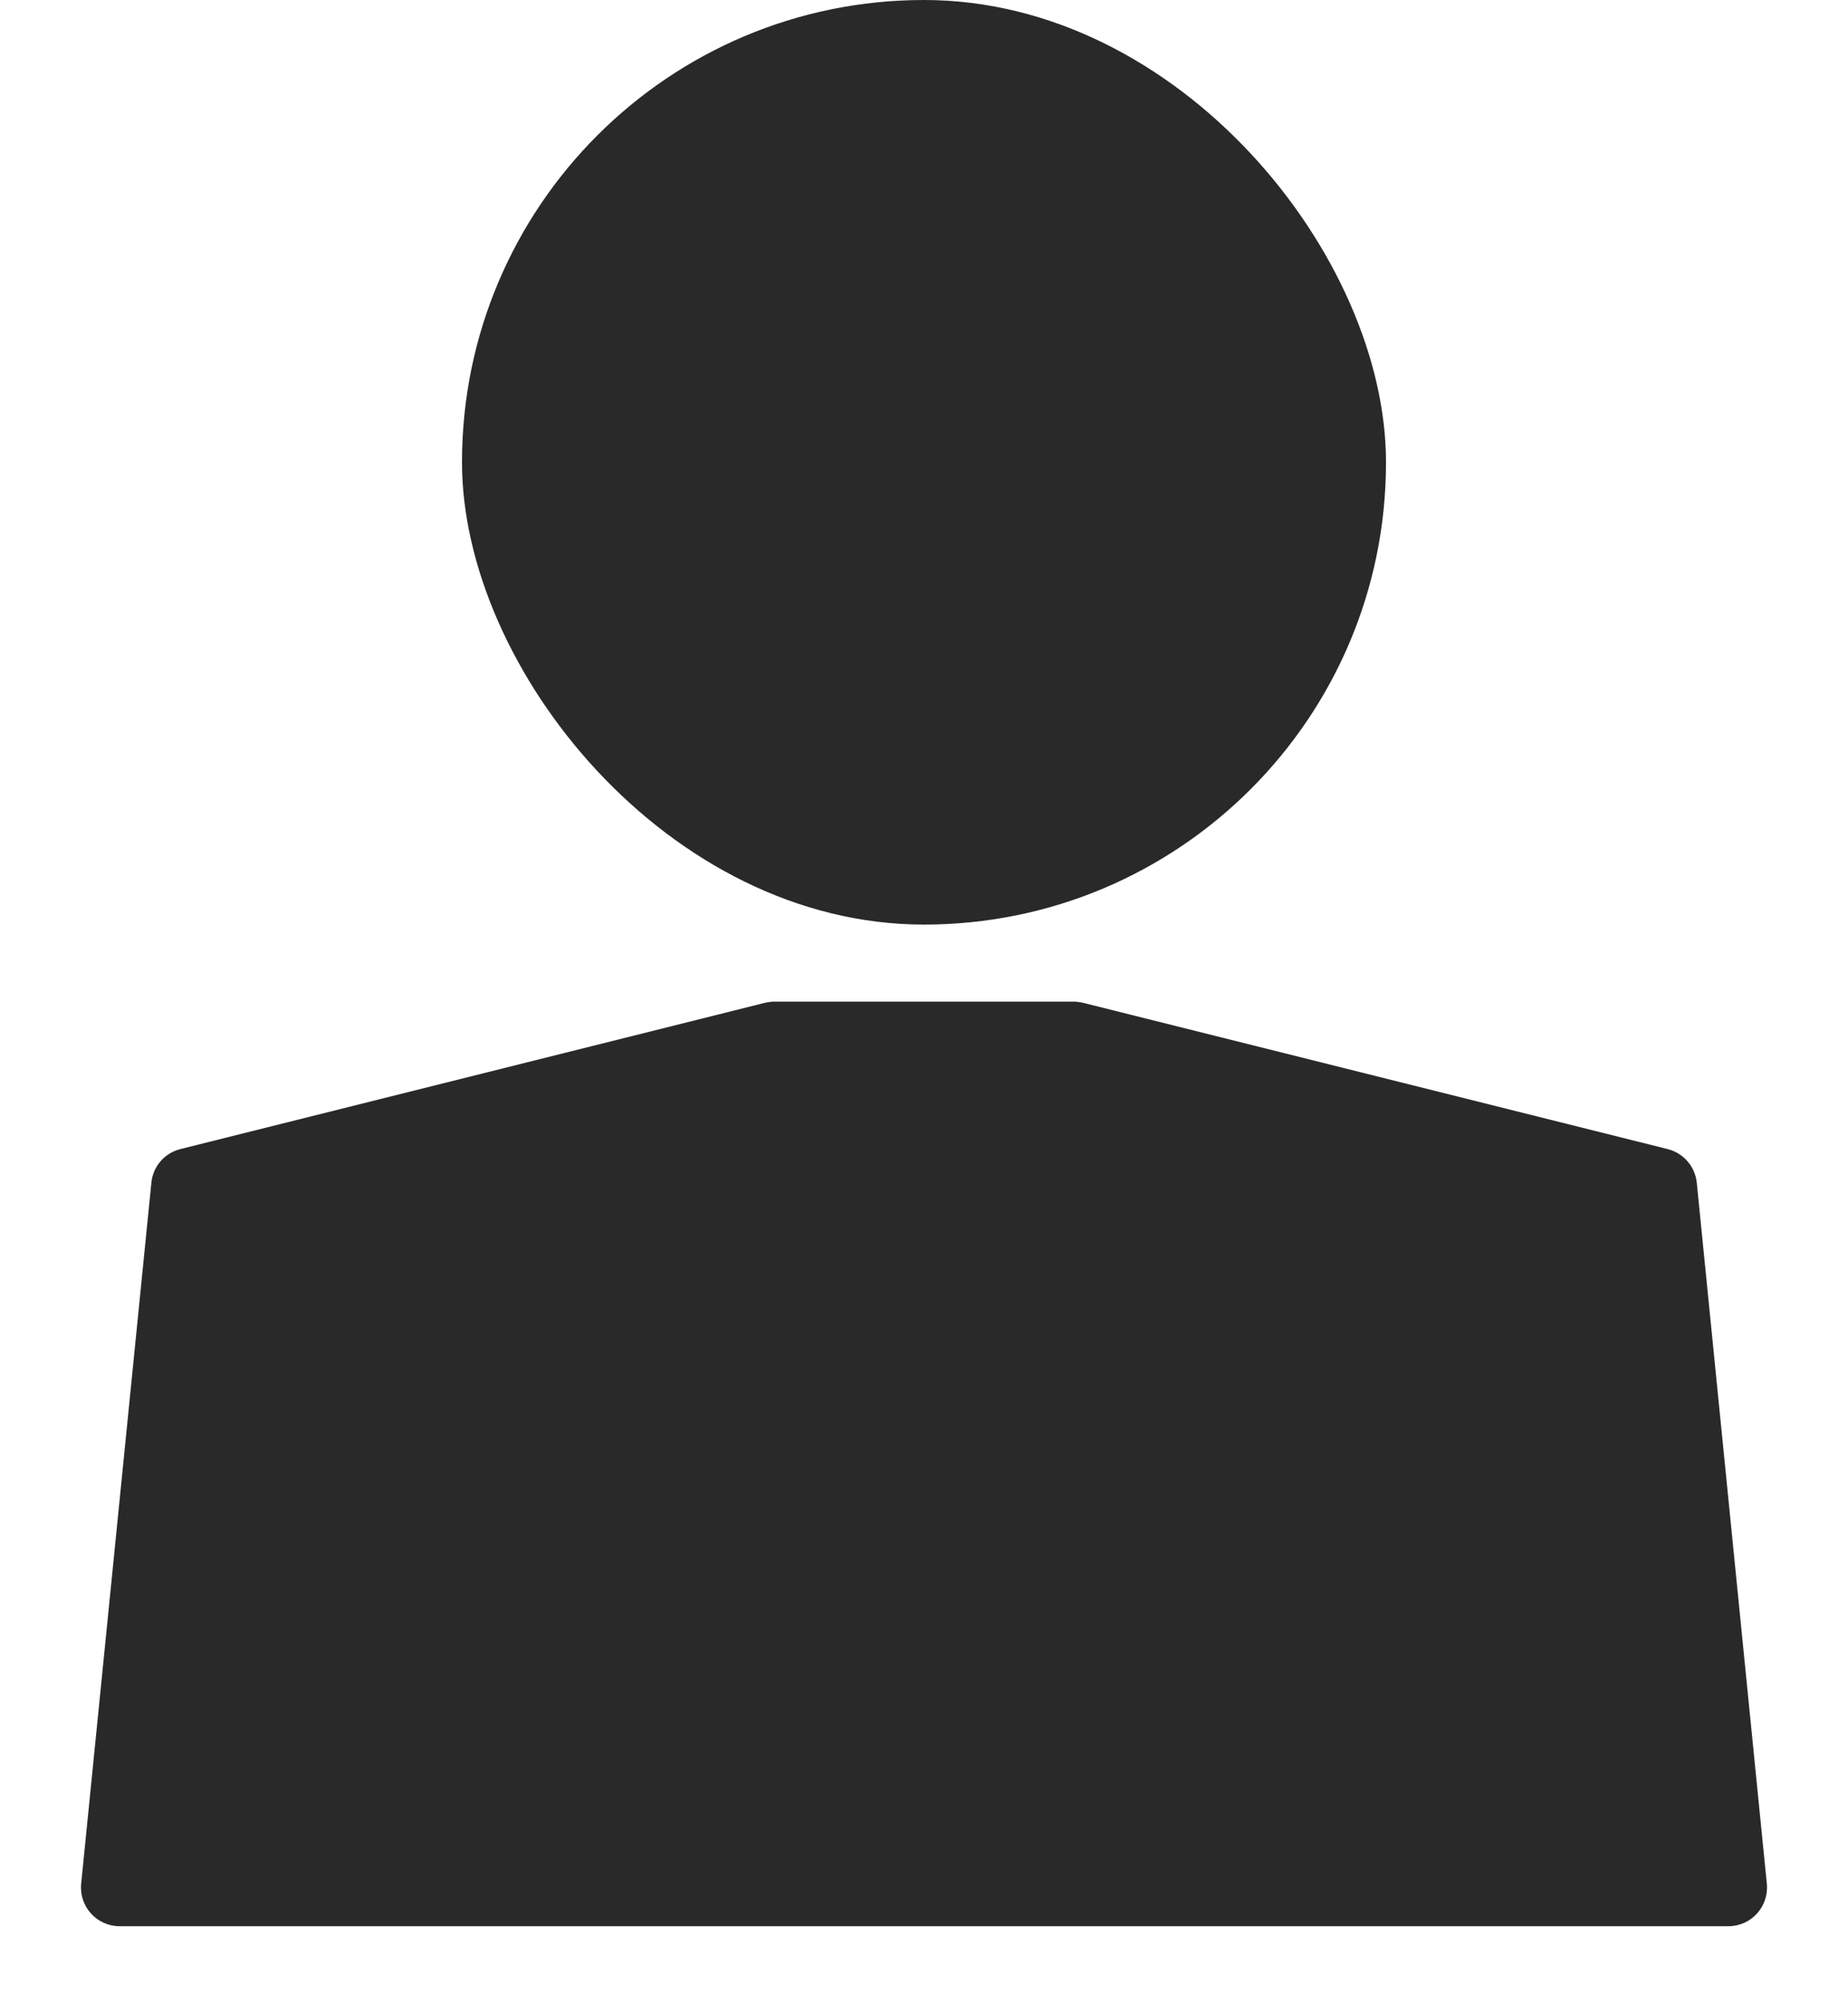 <svg width="12" height="13" viewBox="0 0 12 13" fill="none" xmlns="http://www.w3.org/2000/svg">
<path d="M11.473 12.225L11.018 7.675C11.007 7.57 10.932 7.483 10.829 7.457L7.03 6.507C7.01 6.503 6.99 6.5 6.969 6.5H5.031C5.01 6.5 4.99 6.503 4.97 6.507L1.171 7.457C1.068 7.483 0.993 7.57 0.983 7.675L0.527 12.225C0.513 12.372 0.628 12.5 0.776 12.5H11.224C11.372 12.5 11.487 12.372 11.473 12.225Z" fill="#292929"/>
<rect x="3" width="6" height="6" rx="3" fill="#292929"/>
</svg>
